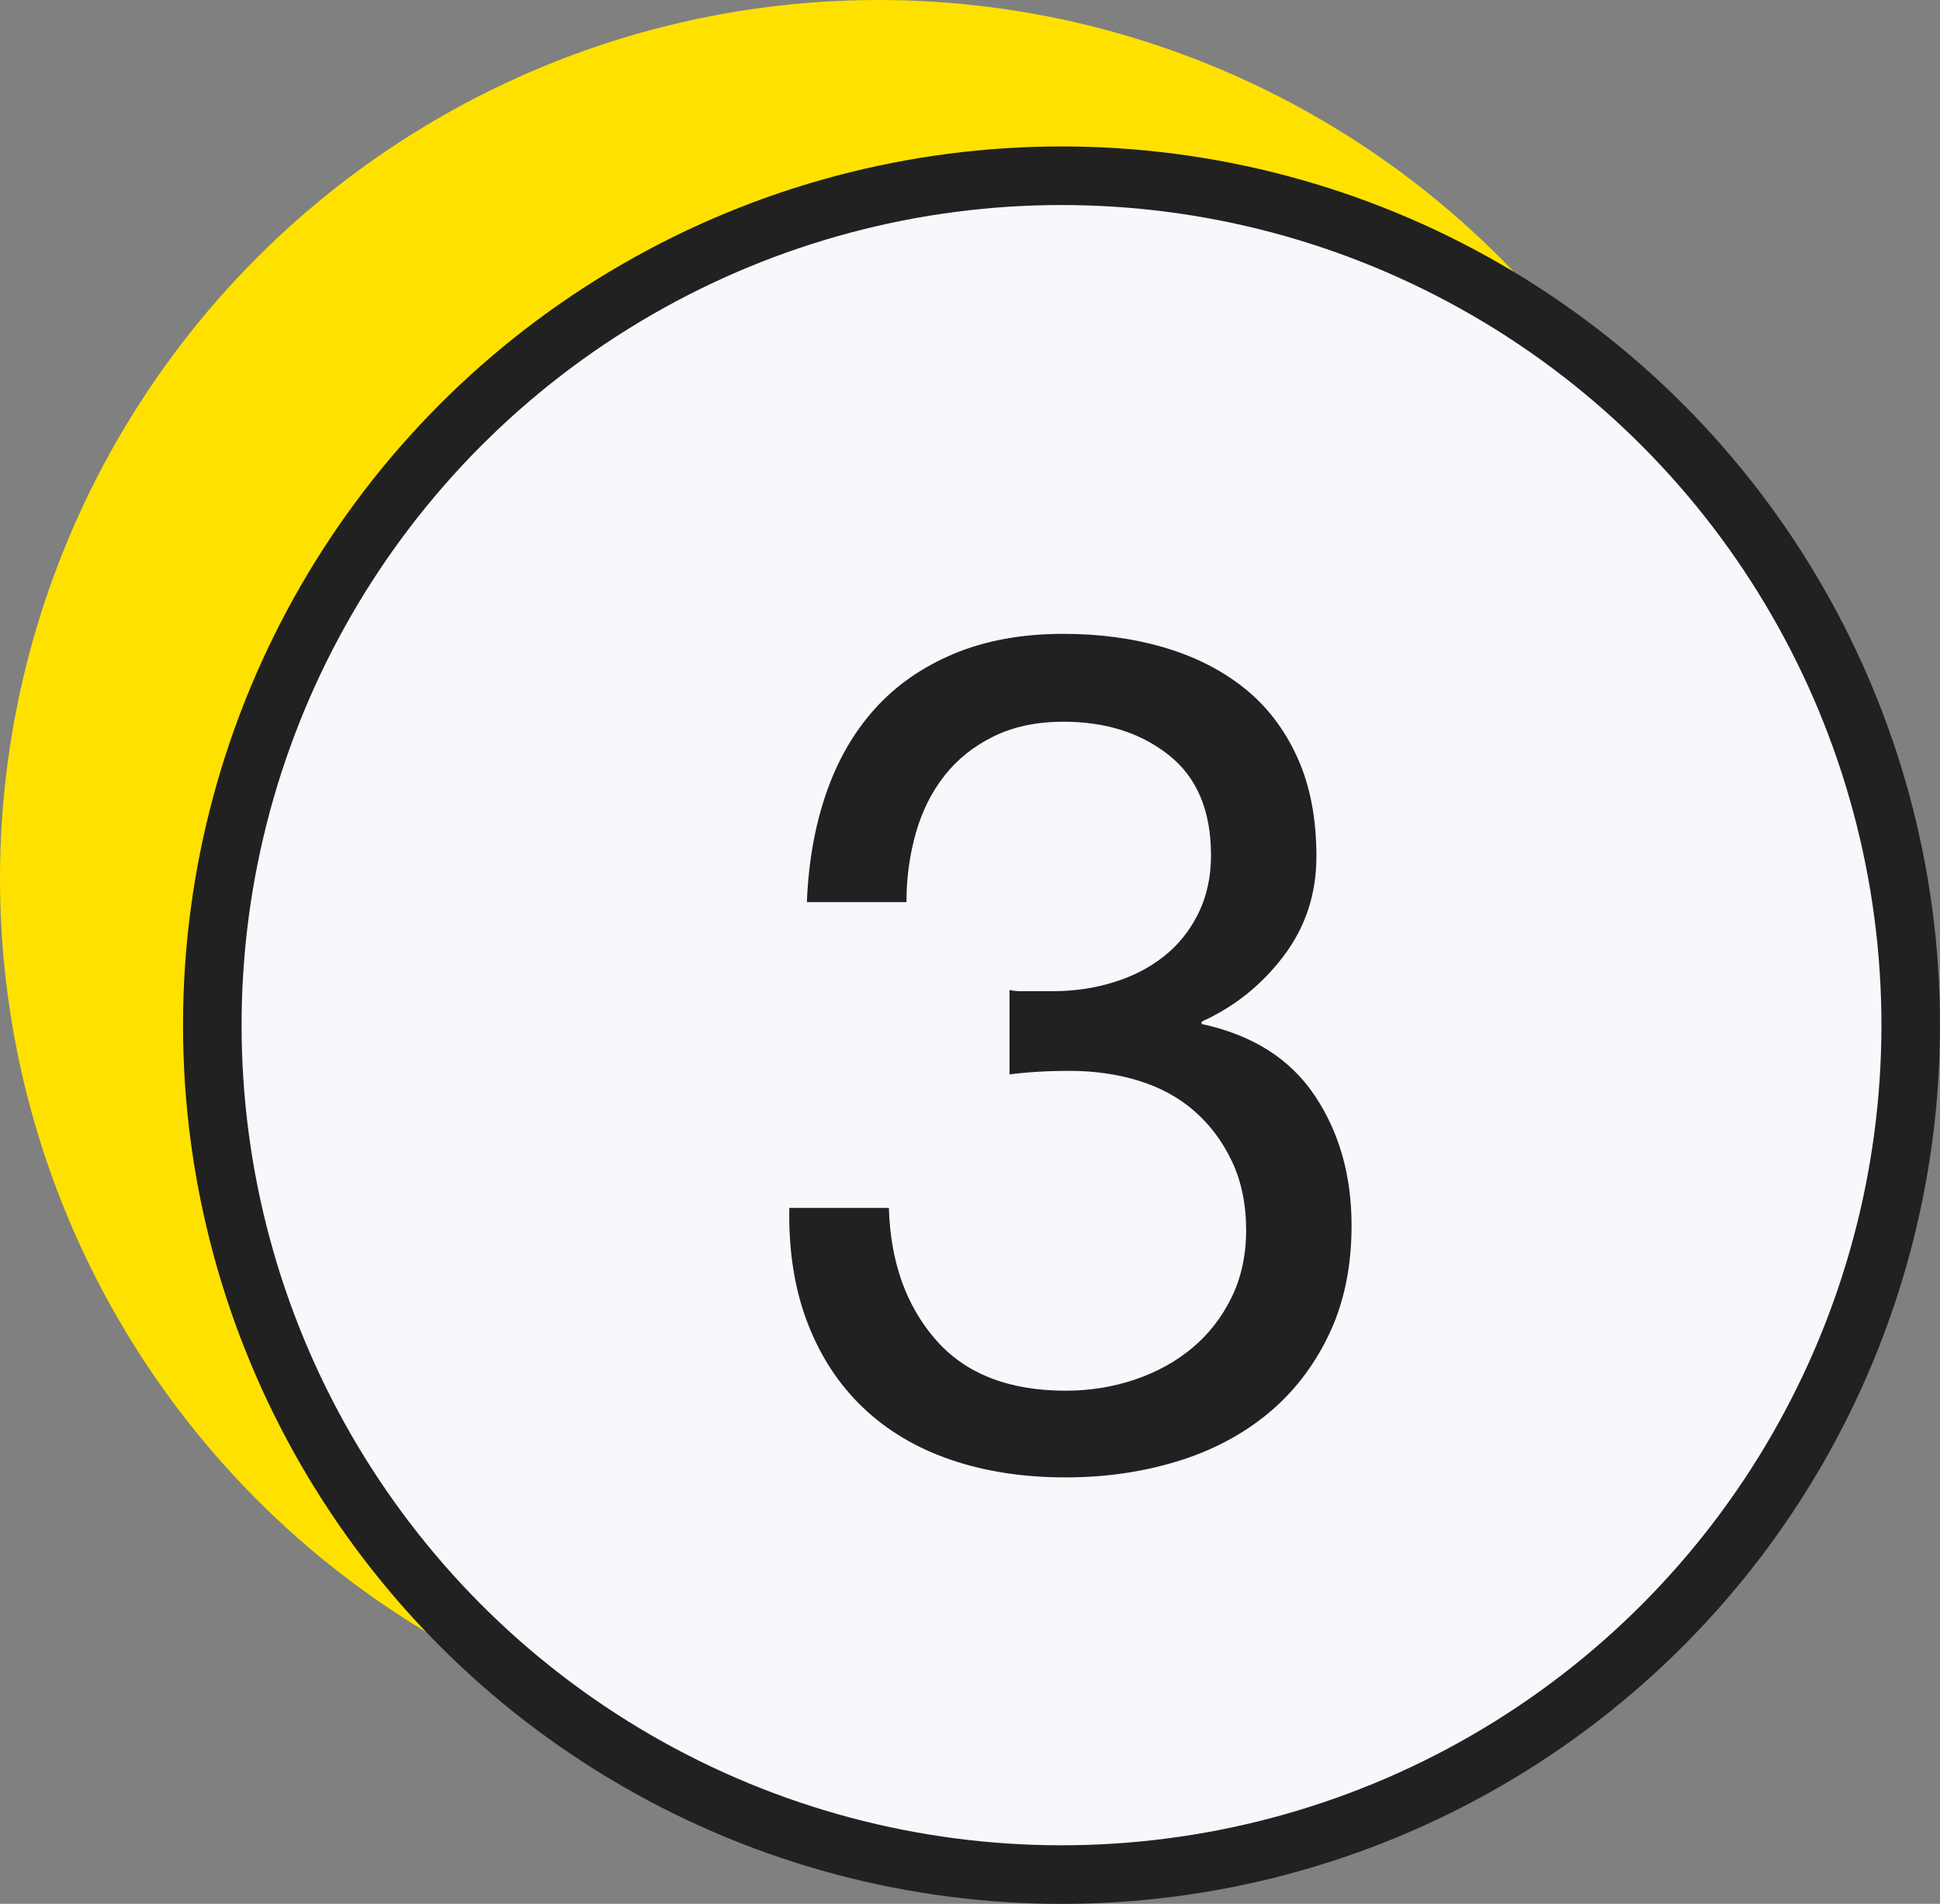 <?xml version="1.0" encoding="UTF-8"?>
<svg width="26.5px" height="26px" viewBox="0 0 26.5 26" version="1.1" xmlns="http://www.w3.org/2000/svg" xmlns:xlink="http://www.w3.org/1999/xlink">
    <rect x="0" y="0" width="26.5" height="26" fill="#808080" stroke="none"/>
    <title>Sprite/Steps/3</title>
    <g id="Sprite/Steps/3" stroke="none" stroke-width="1" fill="none" fill-rule="evenodd">
        <circle id="Oval" fill="#FFE100" cx="12" cy="12" r="12"></circle>
        <g id="Group" transform="translate(2.5, 2)">
            <circle id="Oval" stroke="#212121" stroke-width="0.8" fill="#F7F8FB" cx="12" cy="12" r="11.6"></circle>
            <path d="M12.058,18.176 C12.591,18.176 13.095,18.104 13.57,17.96 C14.045,17.816 14.458,17.6 14.81,17.312 C15.162,17.024 15.442,16.664 15.65,16.232 C15.858,15.8 15.962,15.301 15.962,14.736 C15.962,14.053 15.794,13.461 15.458,12.96 C15.122,12.459 14.607,12.133 13.914,11.984 L13.914,11.952 C14.362,11.749 14.735,11.451 15.034,11.056 C15.333,10.661 15.482,10.208 15.482,9.696 C15.482,9.173 15.394,8.72 15.218,8.336 C15.042,7.952 14.799,7.637 14.49,7.392 C14.181,7.147 13.815,6.963 13.394,6.84 C12.973,6.717 12.517,6.656 12.026,6.656 C11.461,6.656 10.962,6.747 10.53,6.928 C10.098,7.109 9.738,7.36 9.45,7.68 C9.162,8 8.941,8.384 8.786,8.832 C8.631,9.28 8.543,9.776 8.522,10.32 L9.882,10.32 C9.882,9.989 9.925,9.675 10.01,9.376 C10.095,9.077 10.226,8.816 10.402,8.592 C10.578,8.368 10.802,8.189 11.074,8.056 C11.346,7.923 11.663,7.856 12.026,7.856 C12.602,7.856 13.082,8.008 13.466,8.312 C13.85,8.616 14.042,9.072 14.042,9.68 C14.042,9.979 13.983,10.245 13.866,10.48 C13.749,10.715 13.591,10.909 13.394,11.064 C13.197,11.219 12.967,11.336 12.706,11.416 C12.445,11.496 12.17,11.536 11.882,11.536 L11.434,11.536 L11.434,11.536 C11.391,11.536 11.343,11.531 11.29,11.52 L11.29,12.672 C11.546,12.64 11.818,12.624 12.106,12.624 C12.447,12.624 12.765,12.669 13.058,12.76 C13.351,12.851 13.605,12.989 13.818,13.176 C14.031,13.363 14.202,13.592 14.33,13.864 C14.458,14.136 14.522,14.448 14.522,14.8 C14.522,15.141 14.455,15.448 14.322,15.72 C14.189,15.992 14.01,16.221 13.786,16.408 C13.562,16.595 13.301,16.739 13.002,16.84 C12.703,16.941 12.389,16.992 12.058,16.992 C11.279,16.992 10.687,16.76 10.282,16.296 C9.877,15.832 9.663,15.232 9.642,14.496 L8.282,14.496 C8.271,15.083 8.354,15.605 8.53,16.064 C8.706,16.523 8.959,16.909 9.29,17.224 C9.621,17.539 10.021,17.776 10.49,17.936 C10.959,18.096 11.482,18.176 12.058,18.176 Z" id="3" fill="#212121" fill-rule="nonzero"></path>
        </g>
    </g>
</svg>